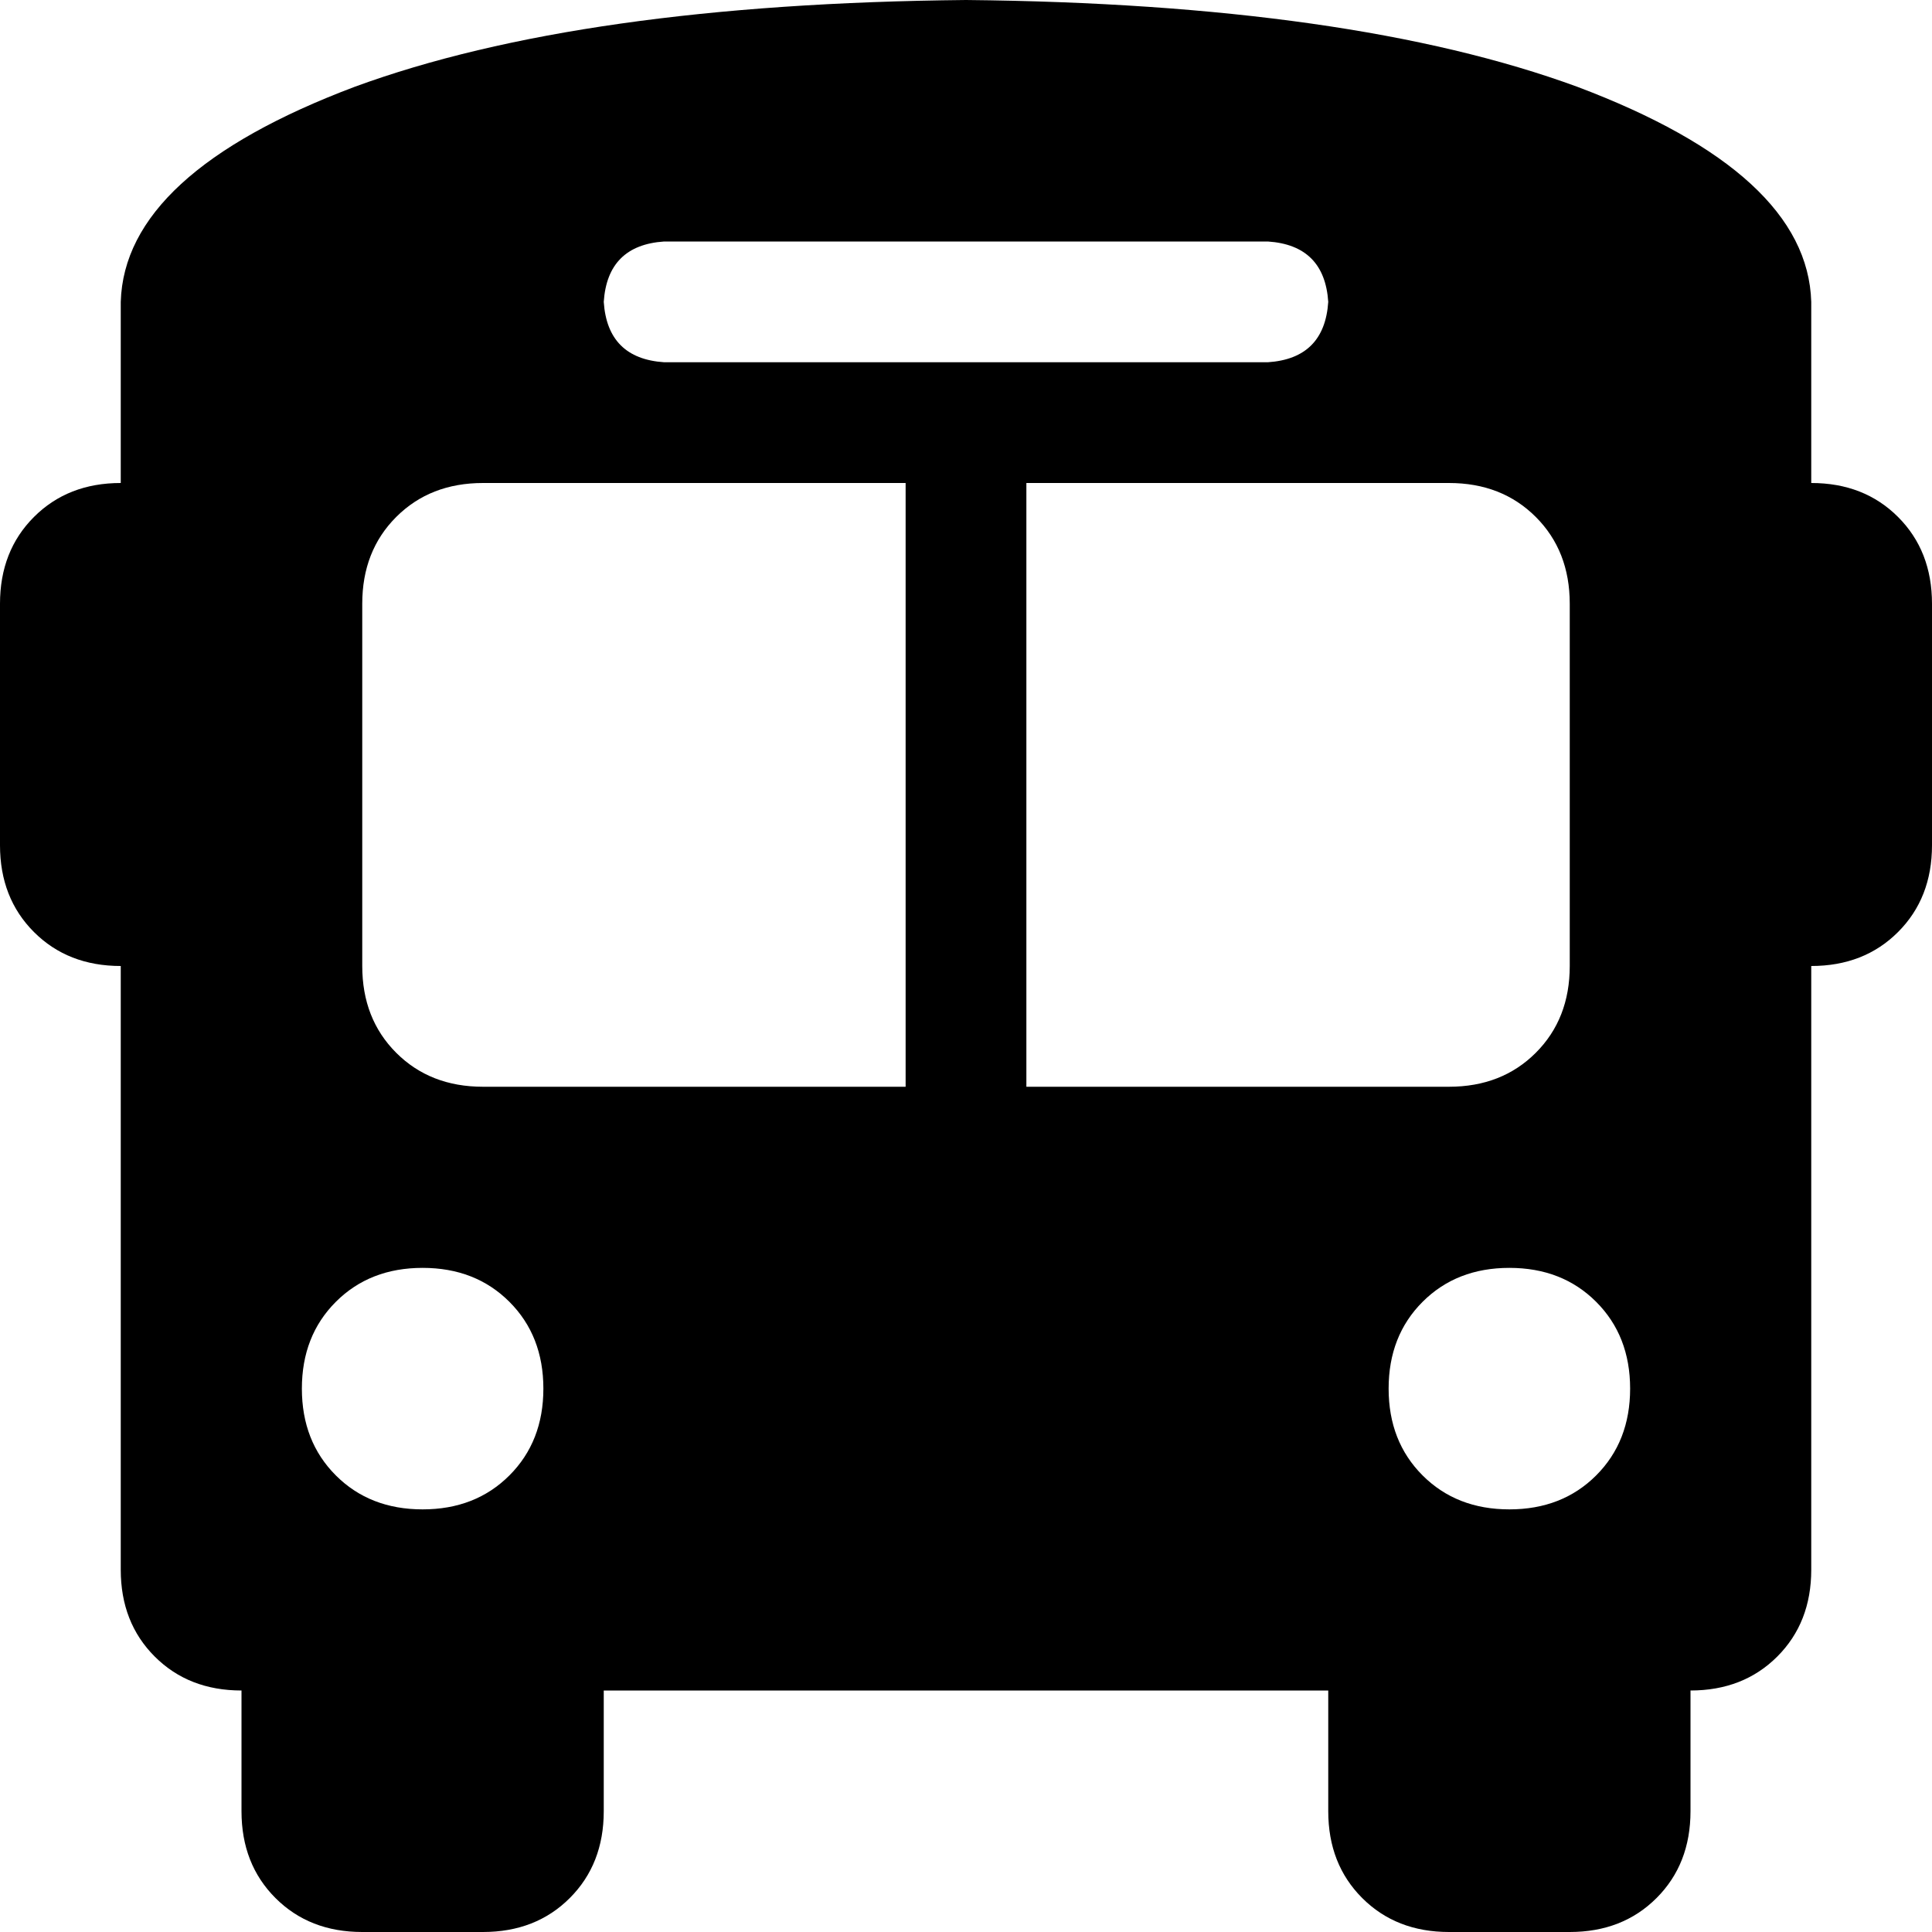 <svg viewBox="0 0 512 512">
  <path
    d="M 256 0 Q 358 1 418 23 L 418 23 Q 479 46 480 80 L 480 96 L 480 128 Q 494 128 503 137 Q 512 146 512 160 L 512 224 Q 512 238 503 247 Q 494 256 480 256 L 480 416 Q 480 430 471 439 Q 462 448 448 448 L 448 480 Q 448 494 439 503 Q 430 512 416 512 L 384 512 Q 370 512 361 503 Q 352 494 352 480 L 352 448 L 160 448 L 160 480 Q 160 494 151 503 Q 142 512 128 512 L 96 512 Q 82 512 73 503 Q 64 494 64 480 L 64 448 Q 50 448 41 439 Q 32 430 32 416 L 32 256 Q 18 256 9 247 Q 0 238 0 224 L 0 160 Q 0 146 9 137 Q 18 128 32 128 L 32 128 L 32 96 L 32 96 L 32 80 Q 33 46 94 23 Q 154 1 256 0 L 256 0 Z M 96 160 L 96 256 Q 96 270 105 279 Q 114 288 128 288 L 240 288 L 240 128 L 128 128 Q 114 128 105 137 Q 96 146 96 160 L 96 160 Z M 272 288 L 384 288 Q 398 288 407 279 Q 416 270 416 256 L 416 160 Q 416 146 407 137 Q 398 128 384 128 L 272 128 L 272 288 L 272 288 Z M 112 400 Q 126 400 135 391 L 135 391 Q 144 382 144 368 Q 144 354 135 345 Q 126 336 112 336 Q 98 336 89 345 Q 80 354 80 368 Q 80 382 89 391 Q 98 400 112 400 L 112 400 Z M 400 400 Q 414 400 423 391 L 423 391 Q 432 382 432 368 Q 432 354 423 345 Q 414 336 400 336 Q 386 336 377 345 Q 368 354 368 368 Q 368 382 377 391 Q 386 400 400 400 L 400 400 Z M 352 80 Q 351 65 336 64 L 176 64 Q 161 65 160 80 Q 161 95 176 96 L 336 96 Q 351 95 352 80 L 352 80 Z"
  />
</svg>